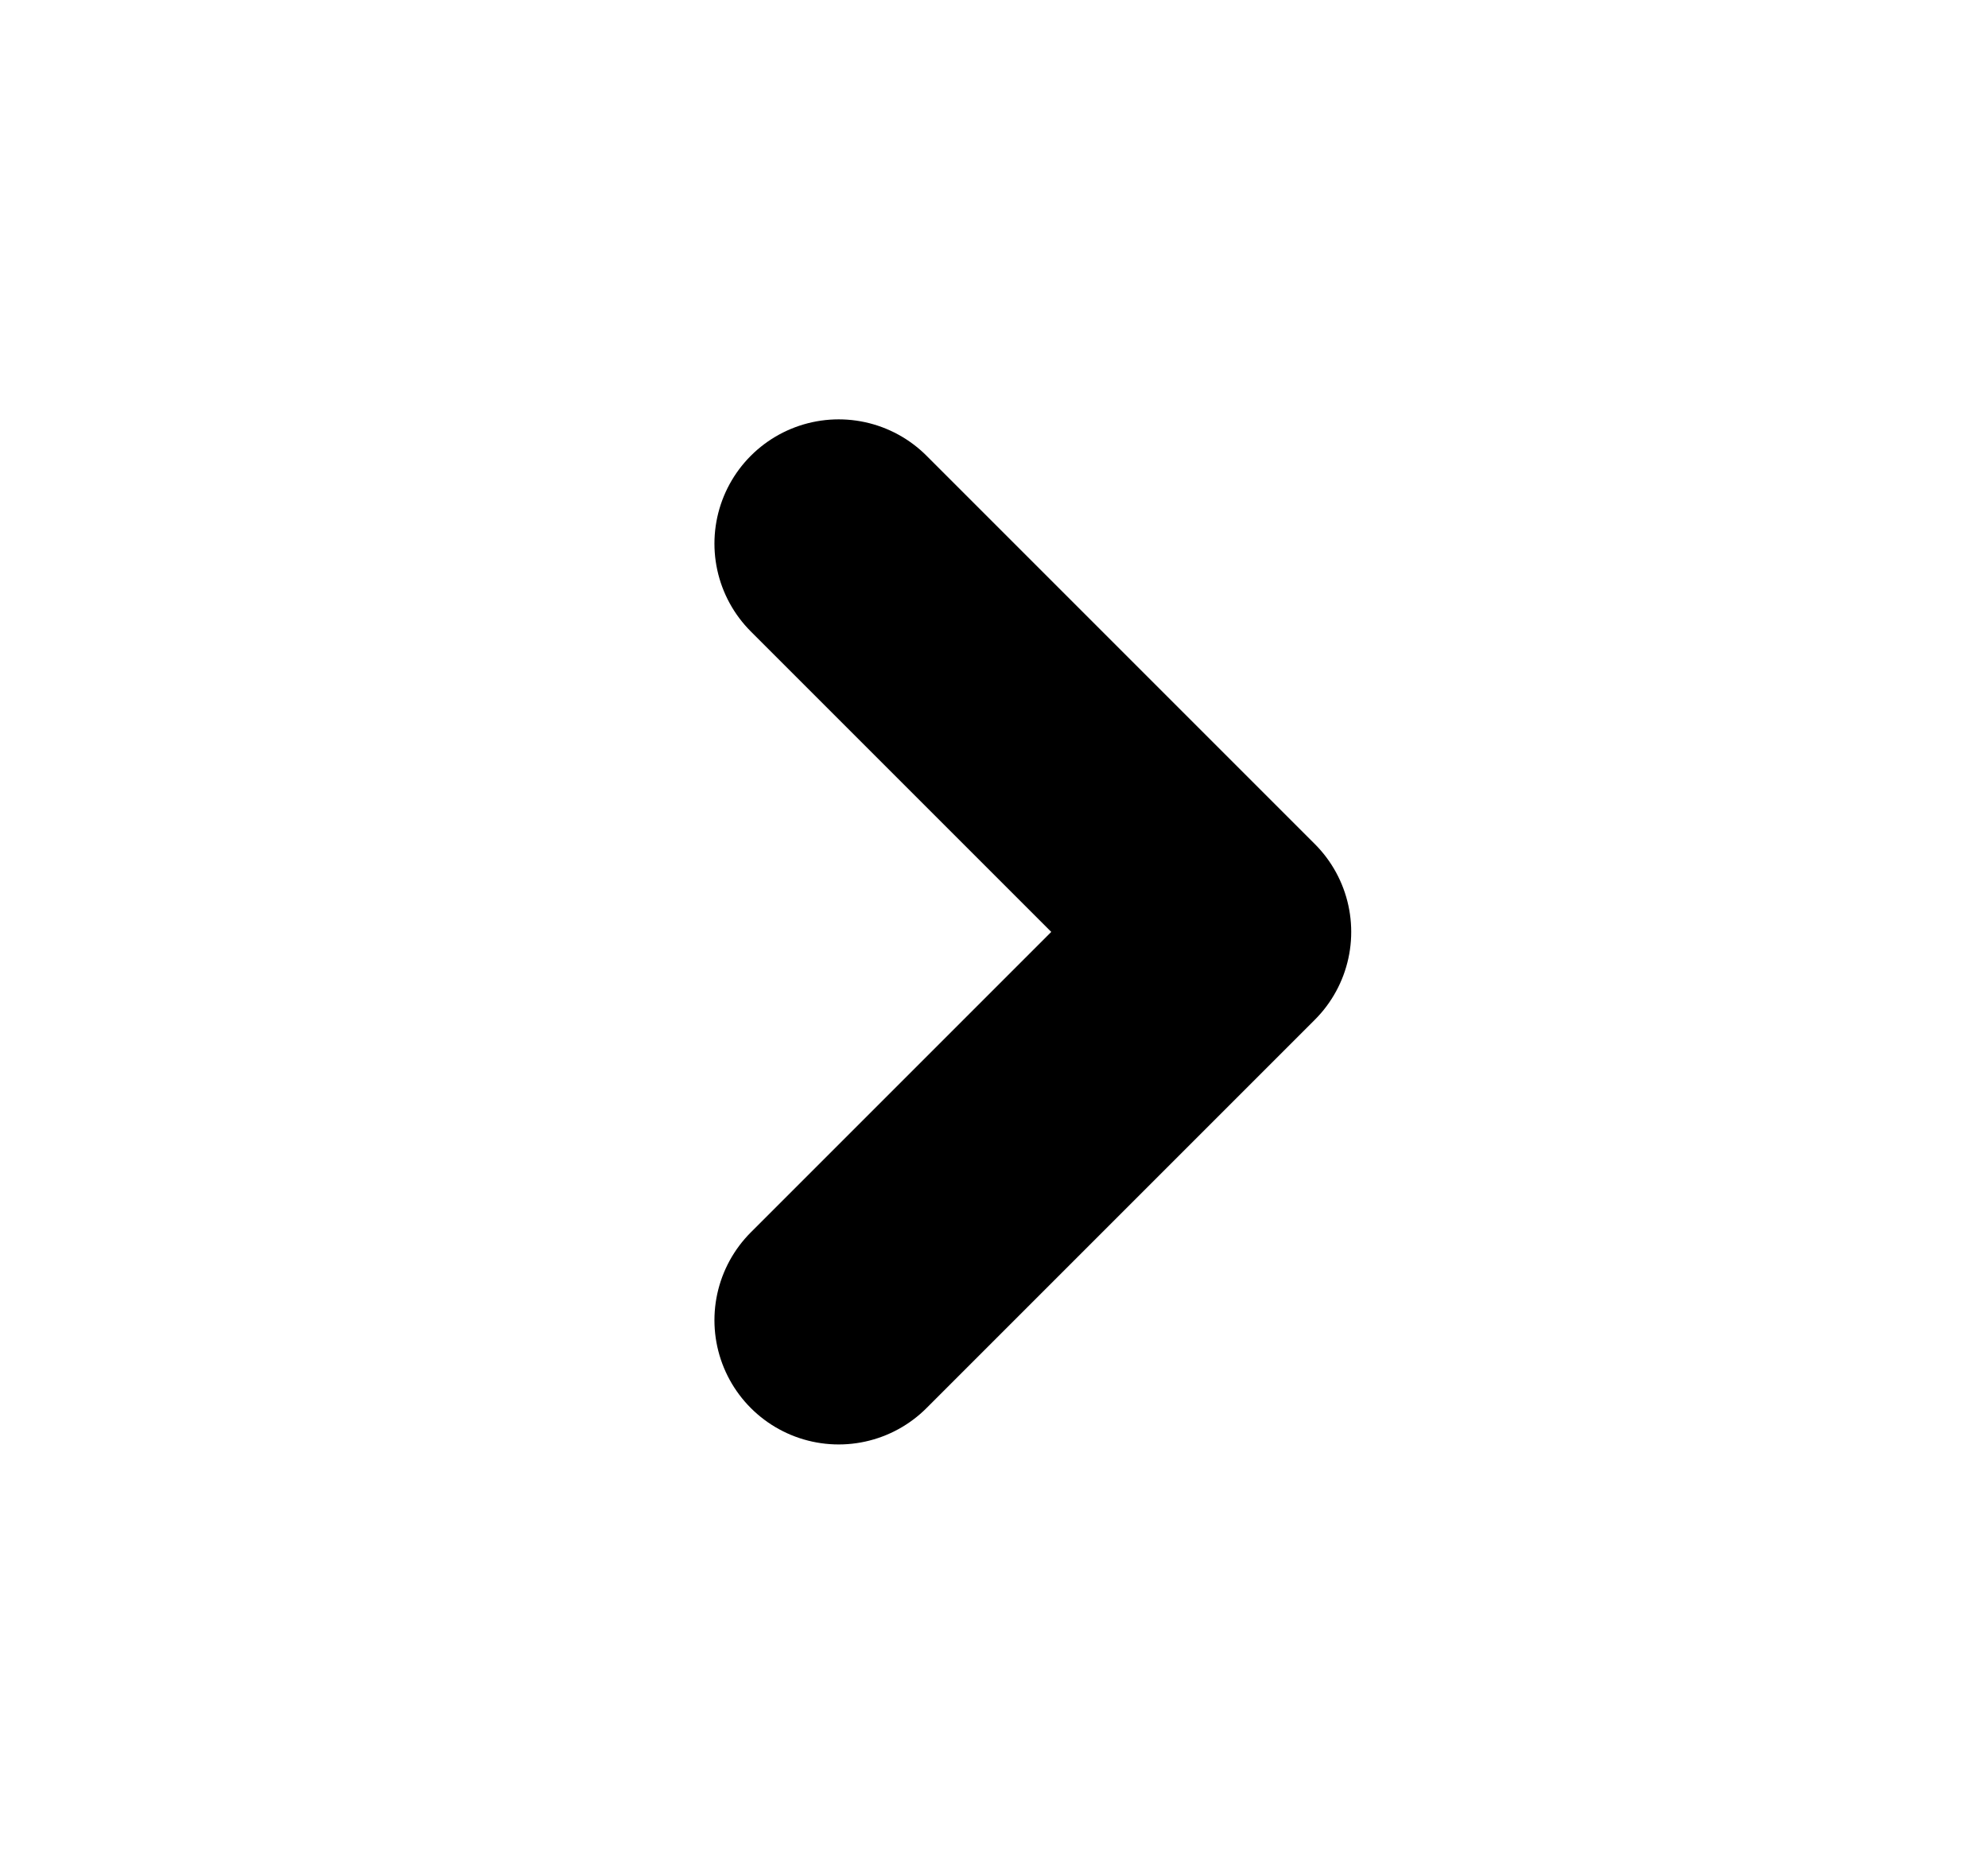 <svg width="16" height="15" viewBox="0 0 16 15" fill="none" xmlns="http://www.w3.org/2000/svg">
<path d="M6.75 10.625L9.875 7.5L6.75 4.375" stroke="black" stroke-width="2" stroke-linecap="round" stroke-linejoin="round"/>
</svg>
